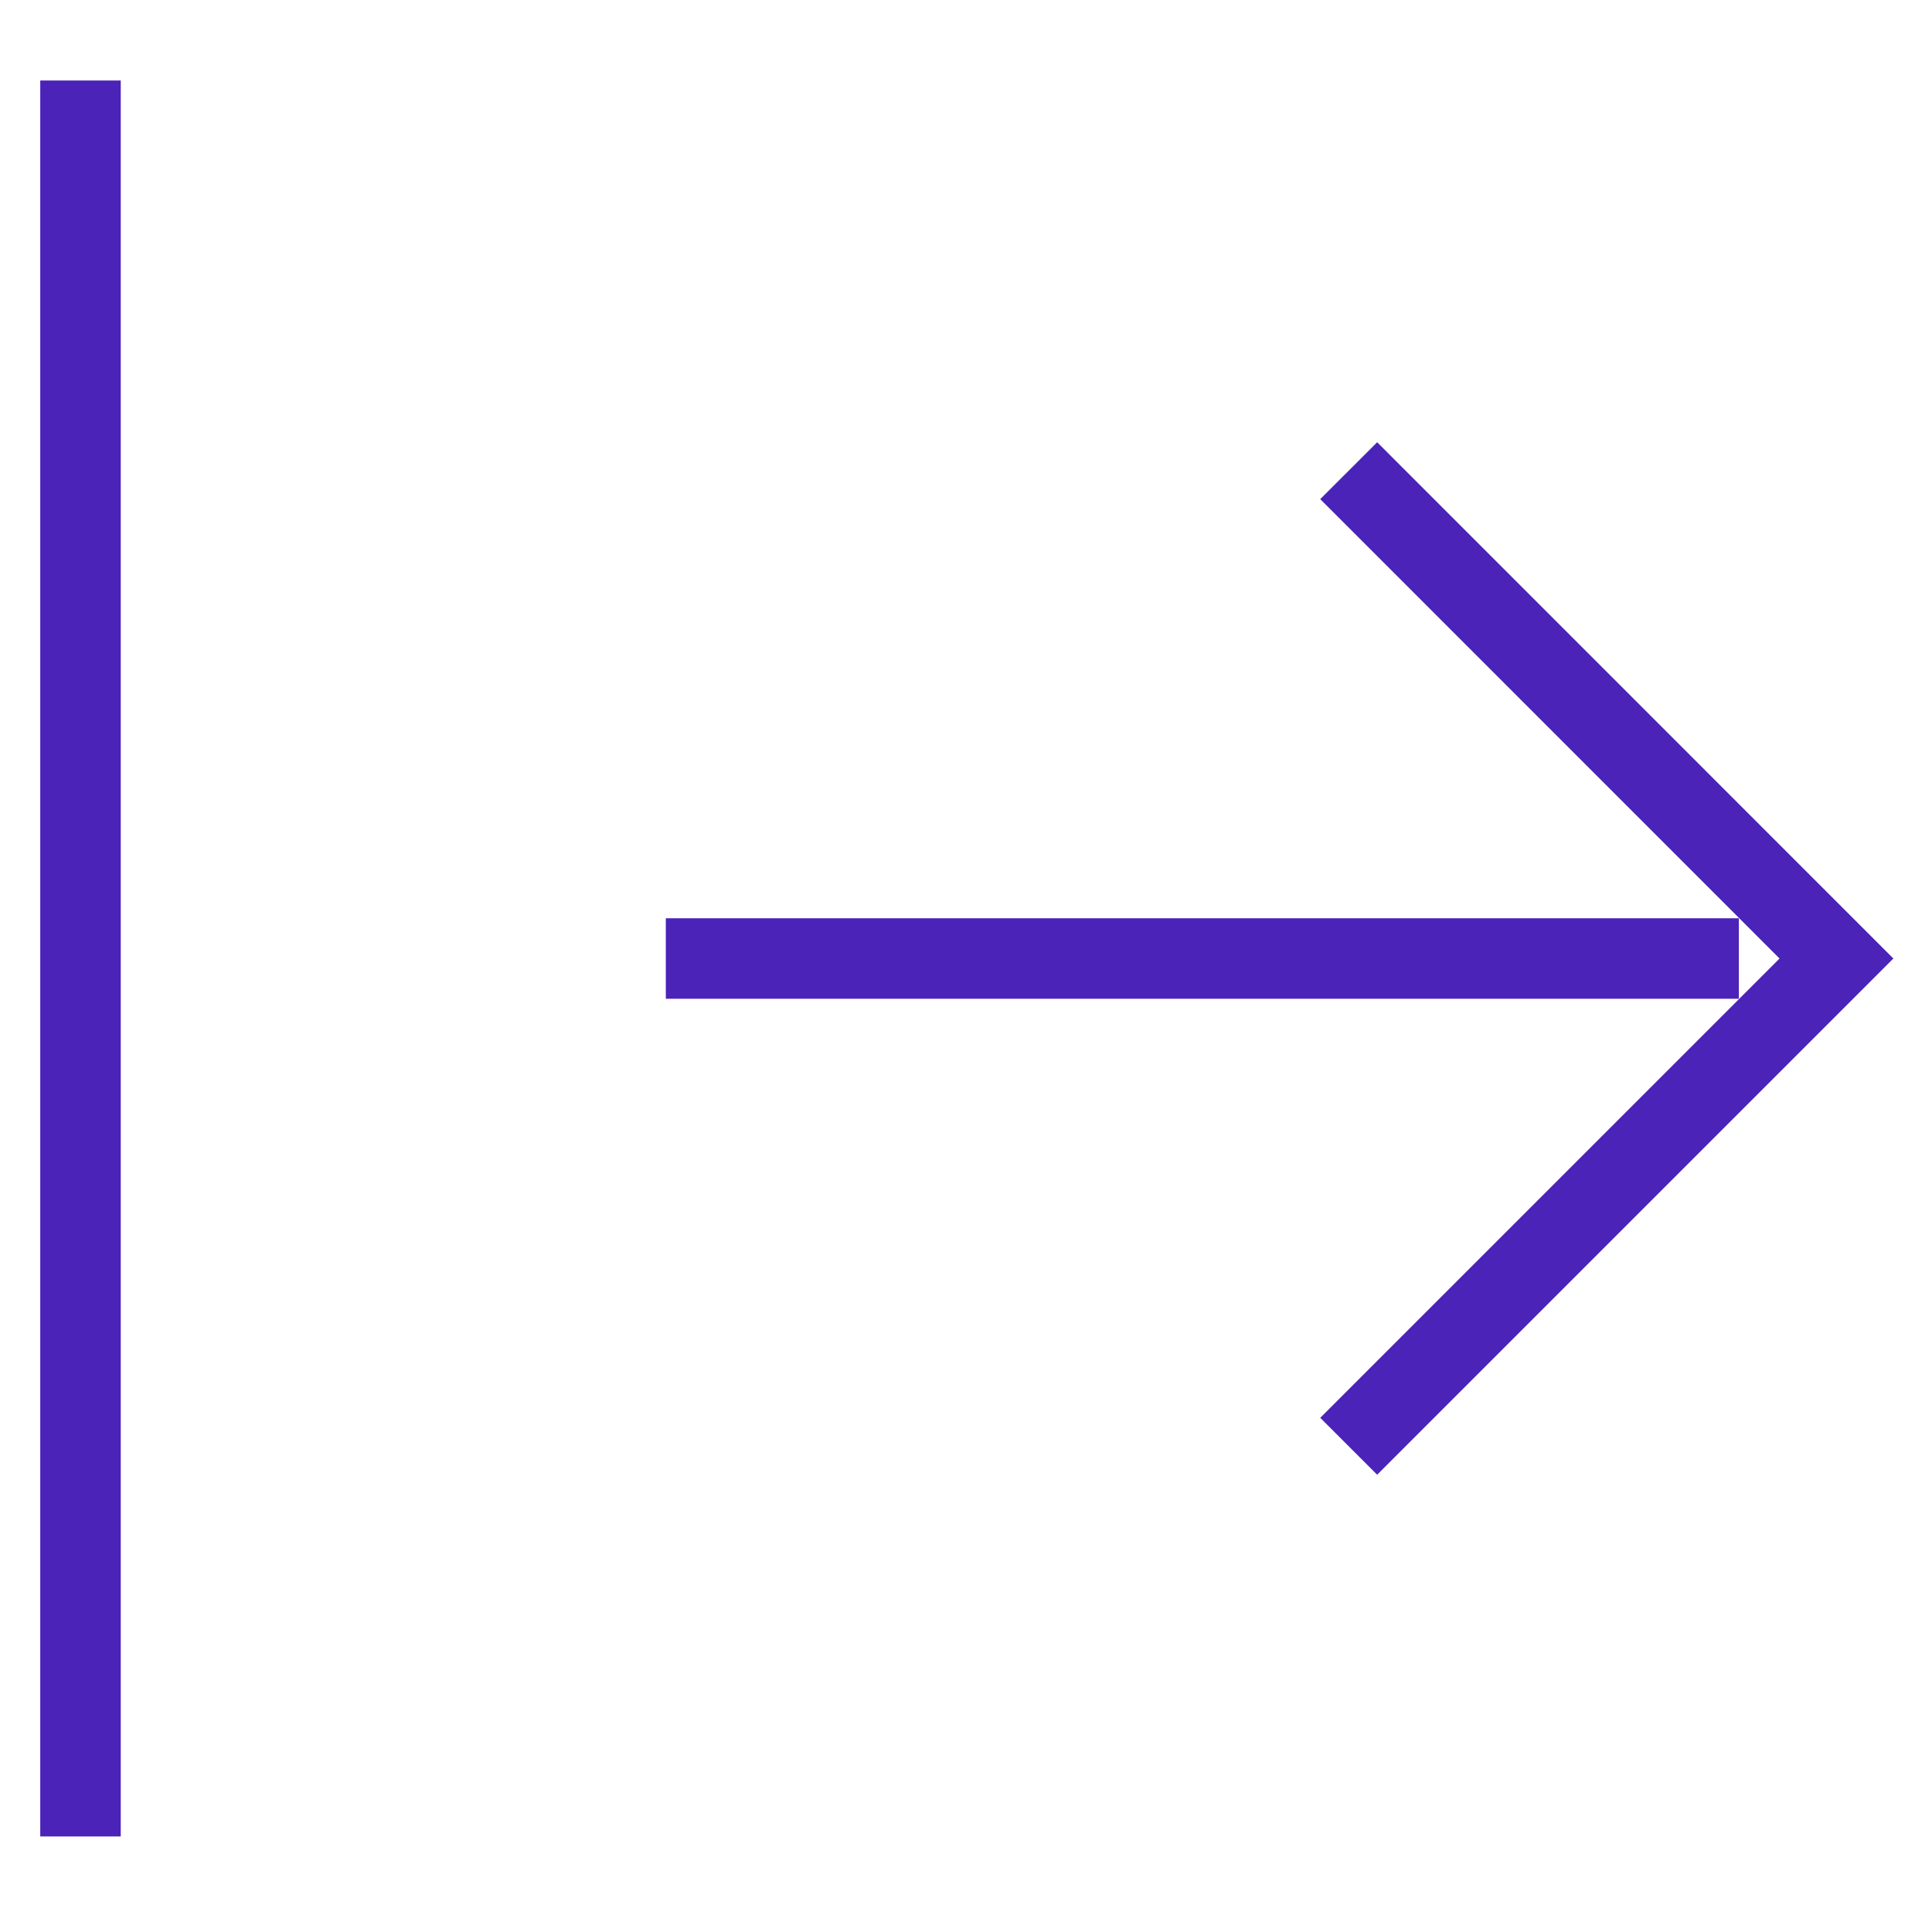 <svg
  width="24"
  height="24"
  viewBox="0 0 24 24"
  fill="none"
  xmlns="http://www.w3.org/2000/svg"
>
  <path
    d="M21.601 11.907L8.271 11.907"
    stroke="#4B23B8"
    strokeWidth="2"
    strokeLinecap="round"
    strokeLinejoin="round"
  />
  <path
    d="M16.754 17.966L22.813 11.907L16.754 5.847"
    stroke="#4B23B8"
    strokeWidth="2"
    strokeLinecap="round"
    strokeLinejoin="round"
  />
  <path
    d="M1 22.813L1 1"
    stroke="#4B23B8"
    strokeWidth="2"
    strokeLinecap="round"
    strokeLinejoin="round"
  />
</svg>
